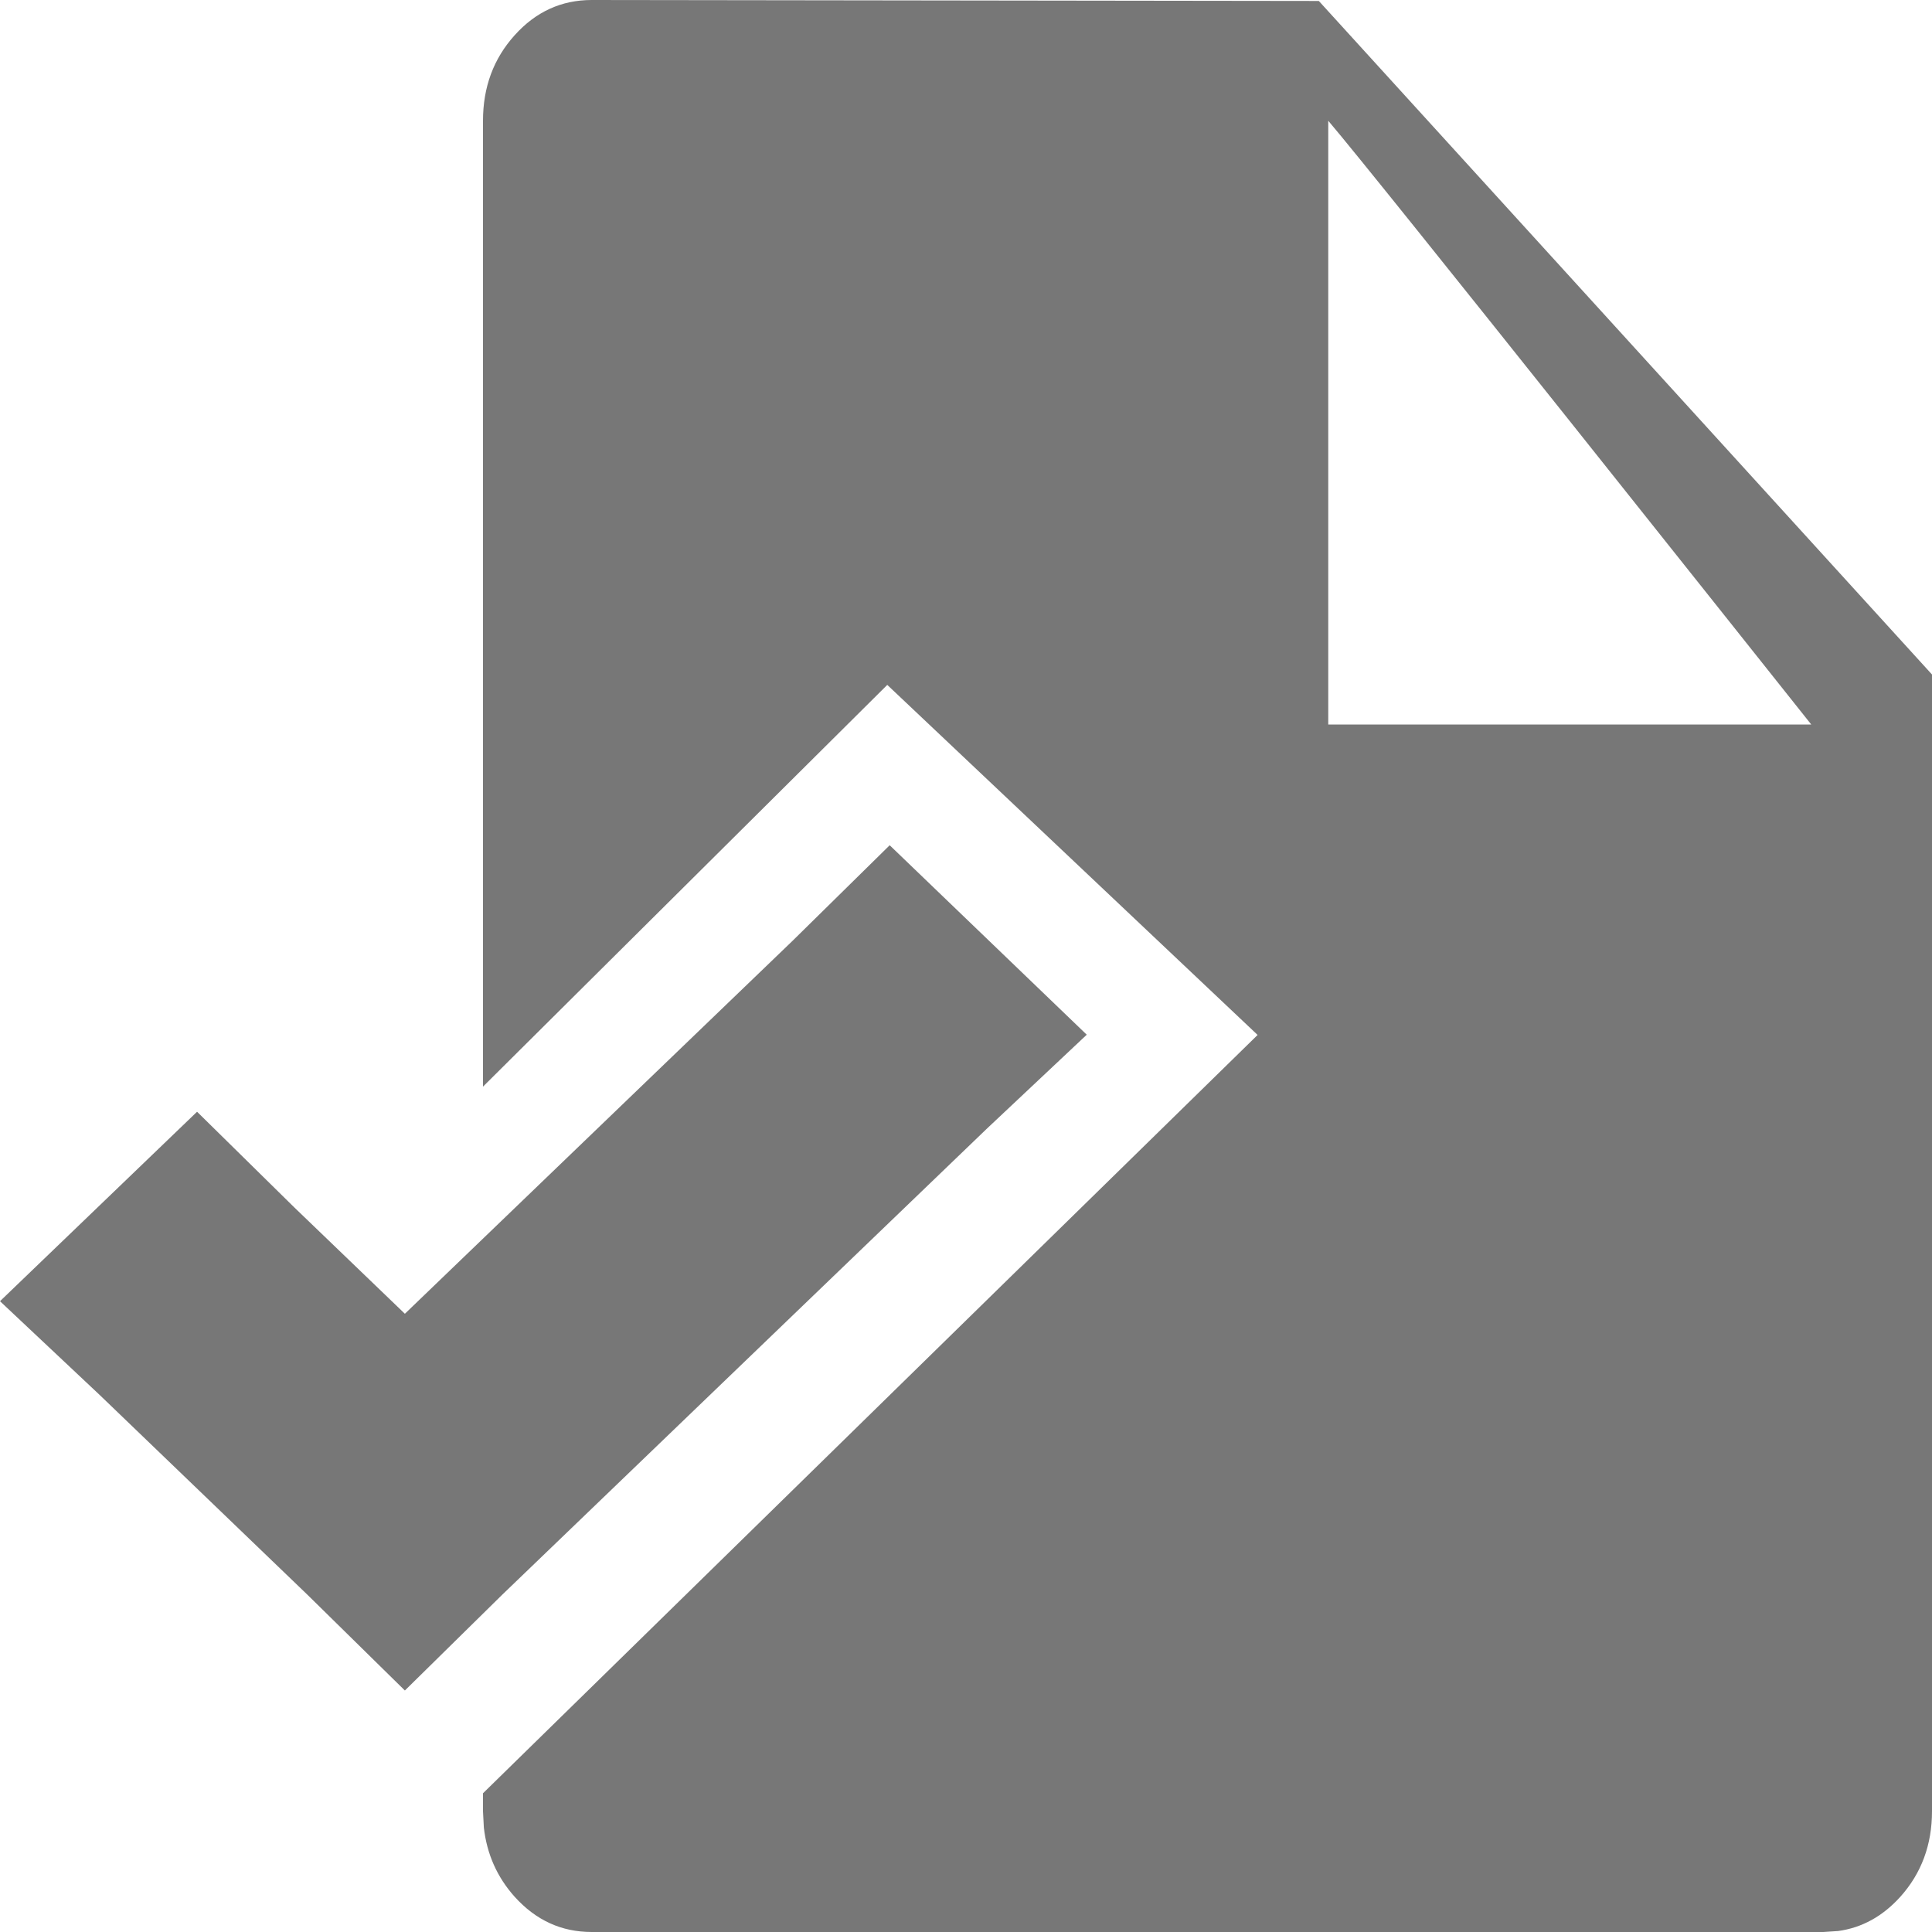 <?xml version="1.0" encoding="UTF-8"?>
<svg width="16px" height="16px" viewBox="0 0 16 16" version="1.1" xmlns="http://www.w3.org/2000/svg" xmlns:xlink="http://www.w3.org/1999/xlink">
    <!-- Generator: Sketch 57.1 (83088) - https://sketch.com -->
    <title>Icons/Test-16-Disabled700</title>
    <desc>Created with Sketch.</desc>
    <g id="Icons/Test-16-Disabled700" stroke="none" stroke-width="1" fill="none" fill-rule="evenodd">
        <rect id="Rectangle" fill-opacity="0" fill="#FFFFFF" x="0" y="0" width="16" height="16"></rect>
        <path d="M4.9,0 L10.922,0.008 L16,5.586 L16,15 C16,15.278 15.912,15.514 15.738,15.708 C15.592,15.87 15.42,15.965 15.222,15.992 L15.1,16 L4.9,16 C4.65,16 4.438,15.903 4.262,15.708 C4.117,15.546 4.032,15.355 4.007,15.135 L4,15 L4,14.851 L10.415,8.571 L7.348,5.672 L4,8.999 L4,1 C4,0.722 4.087,0.486 4.262,0.292 C4.437,0.097 4.65,0 4.9,0 Z M7.368,7 L9,8.569 L8.175,9.345 L4.159,13.207 L3.353,14 L2.546,13.207 L0.825,11.552 L3.73034936e-14,10.776 L1.632,9.207 L2.438,10 L3.353,10.88 L6.562,7.793 L7.368,7 Z M11,1 L11,6 L15,6 C14.583,5.477 11.407,1.476 11,1 Z" id="Combined-Shape" fill="#777777" fill-rule="nonzero"></path>
    </g>
</svg>